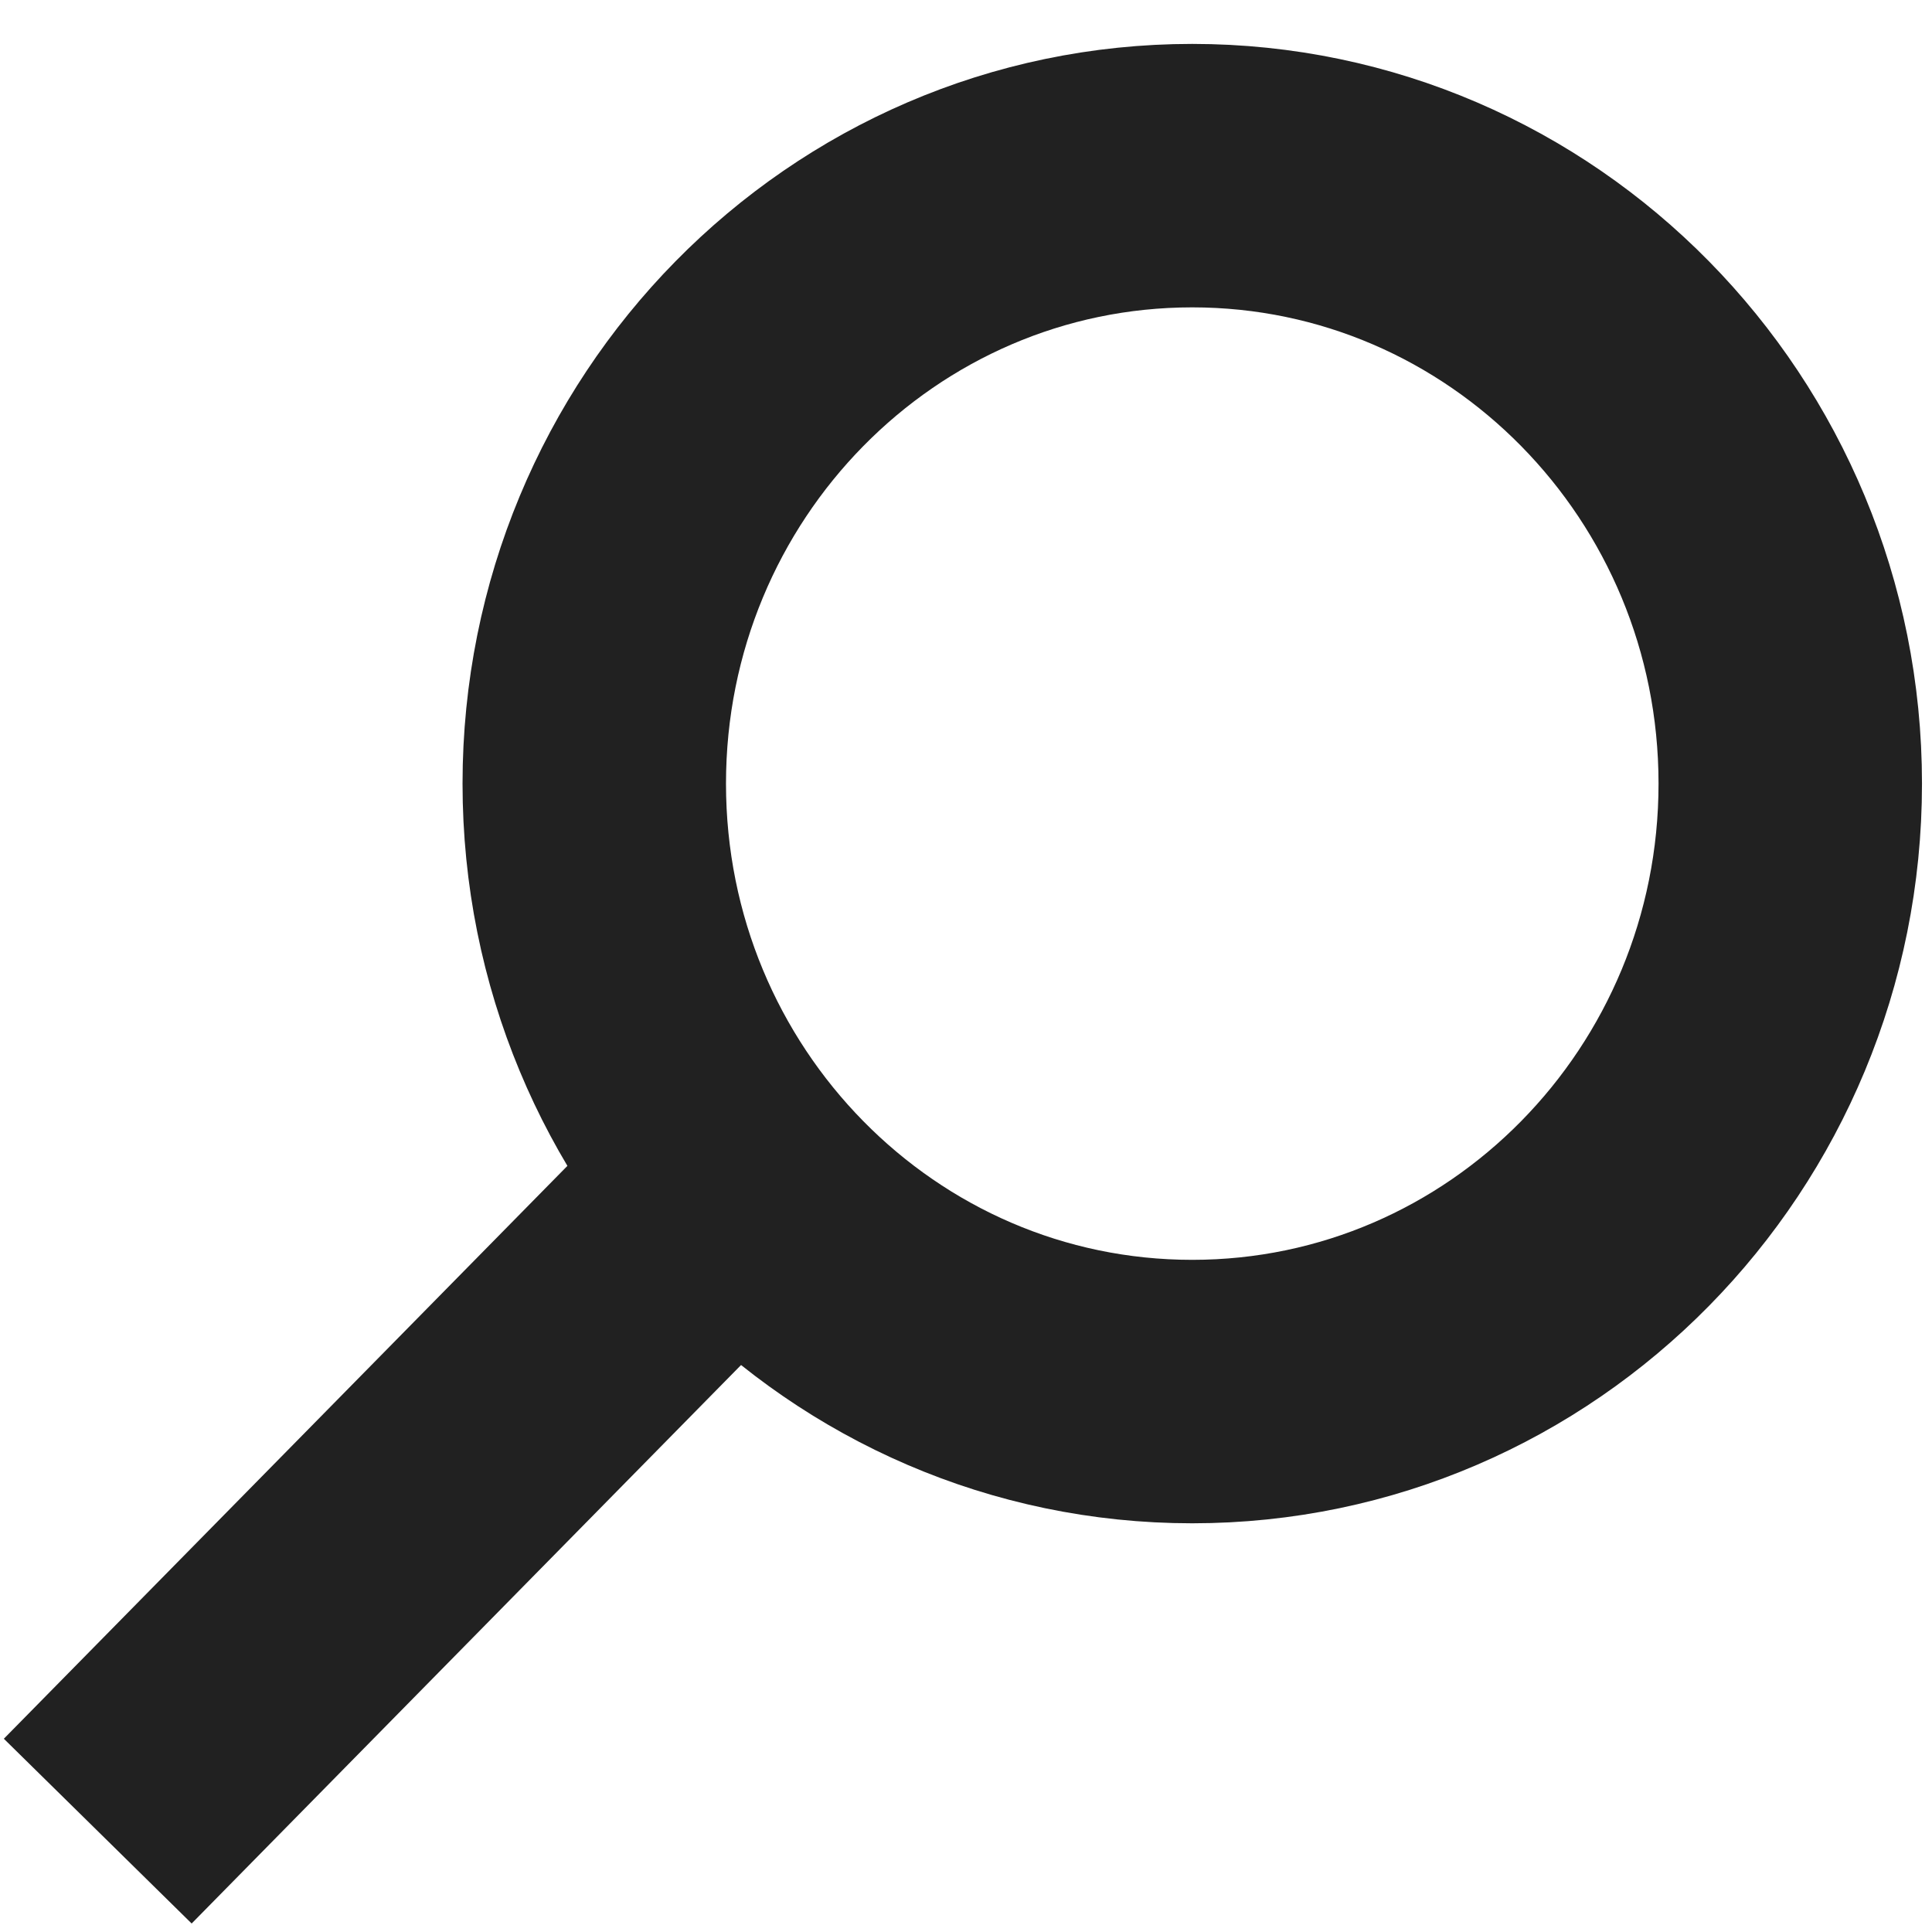 <svg width="22" height="22" viewBox="0 0 22 22" fill="none" xmlns="http://www.w3.org/2000/svg">
<path fill-rule="evenodd" clip-rule="evenodd" d="M13.576 15.846C17.337 15.846 20.386 12.747 20.386 8.923C20.386 5.1 17.337 2 13.576 2C9.815 2 6.767 5.1 6.767 8.923C6.767 12.747 9.815 15.846 13.576 15.846Z" stroke="#212121" stroke-width="3"/>
<path d="M2.165 19.782L7.367 14.494" stroke="#212121" stroke-width="3" stroke-linecap="square"/>
</svg>
